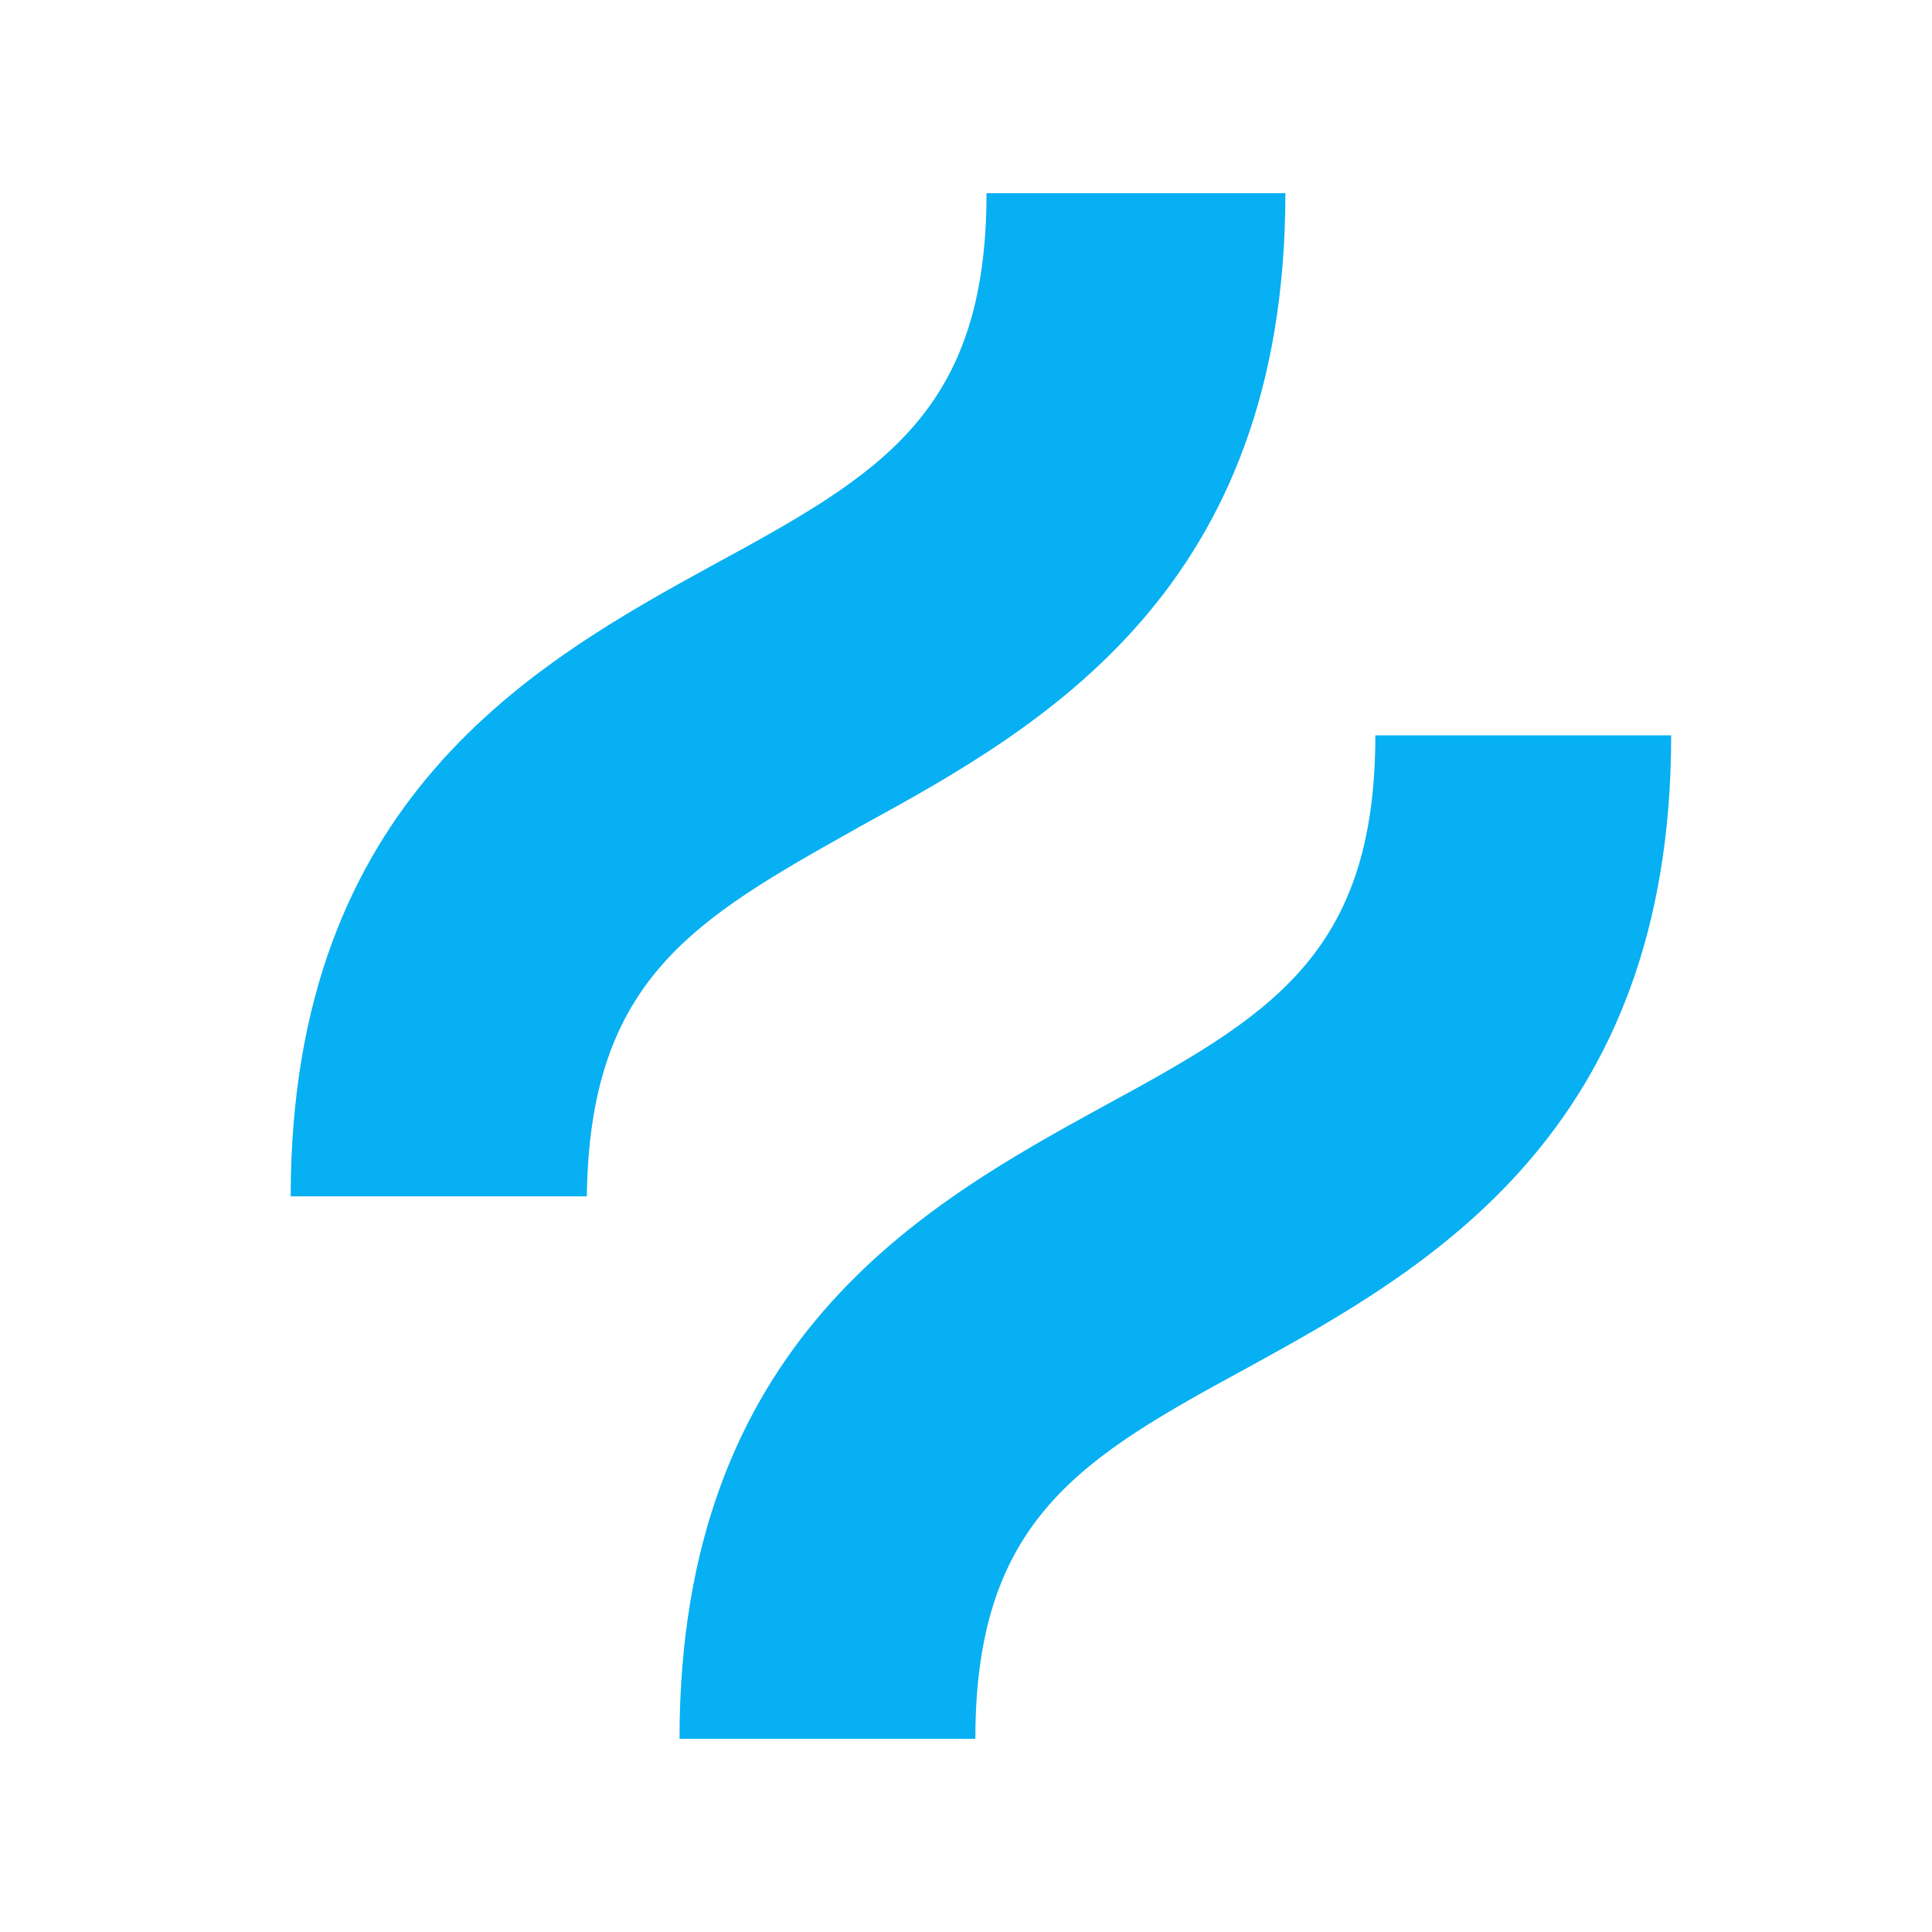 <svg xmlns="http://www.w3.org/2000/svg" viewBox="0 0 640 640"><!--!Font Awesome Free 7.0.0 by @fontawesome - https://fontawesome.com License - https://fontawesome.com/license/free Copyright 2025 Fonticons, Inc.--><path fill="#07b0f2" d="M425.8 64C425.8 195.6 345.1 240.8 285.6 273.4C285 273.7 284.5 274 284 274.3C230.2 304.5 195.3 324.1 194.4 396.3L96.3 396.3C96.3 264.8 177 219.6 236.5 187C291.3 157.2 326.8 137 326.8 64L425.8 64zM365.3 366.6C420.1 336.8 455.6 316.6 455.6 243.6L553.6 243.6C553.6 375.2 472.9 420.3 413.4 453C358.6 482.8 323.1 503 323.1 576L225.1 576C225.1 444.4 305.8 399.2 365.3 366.6z"/></svg>